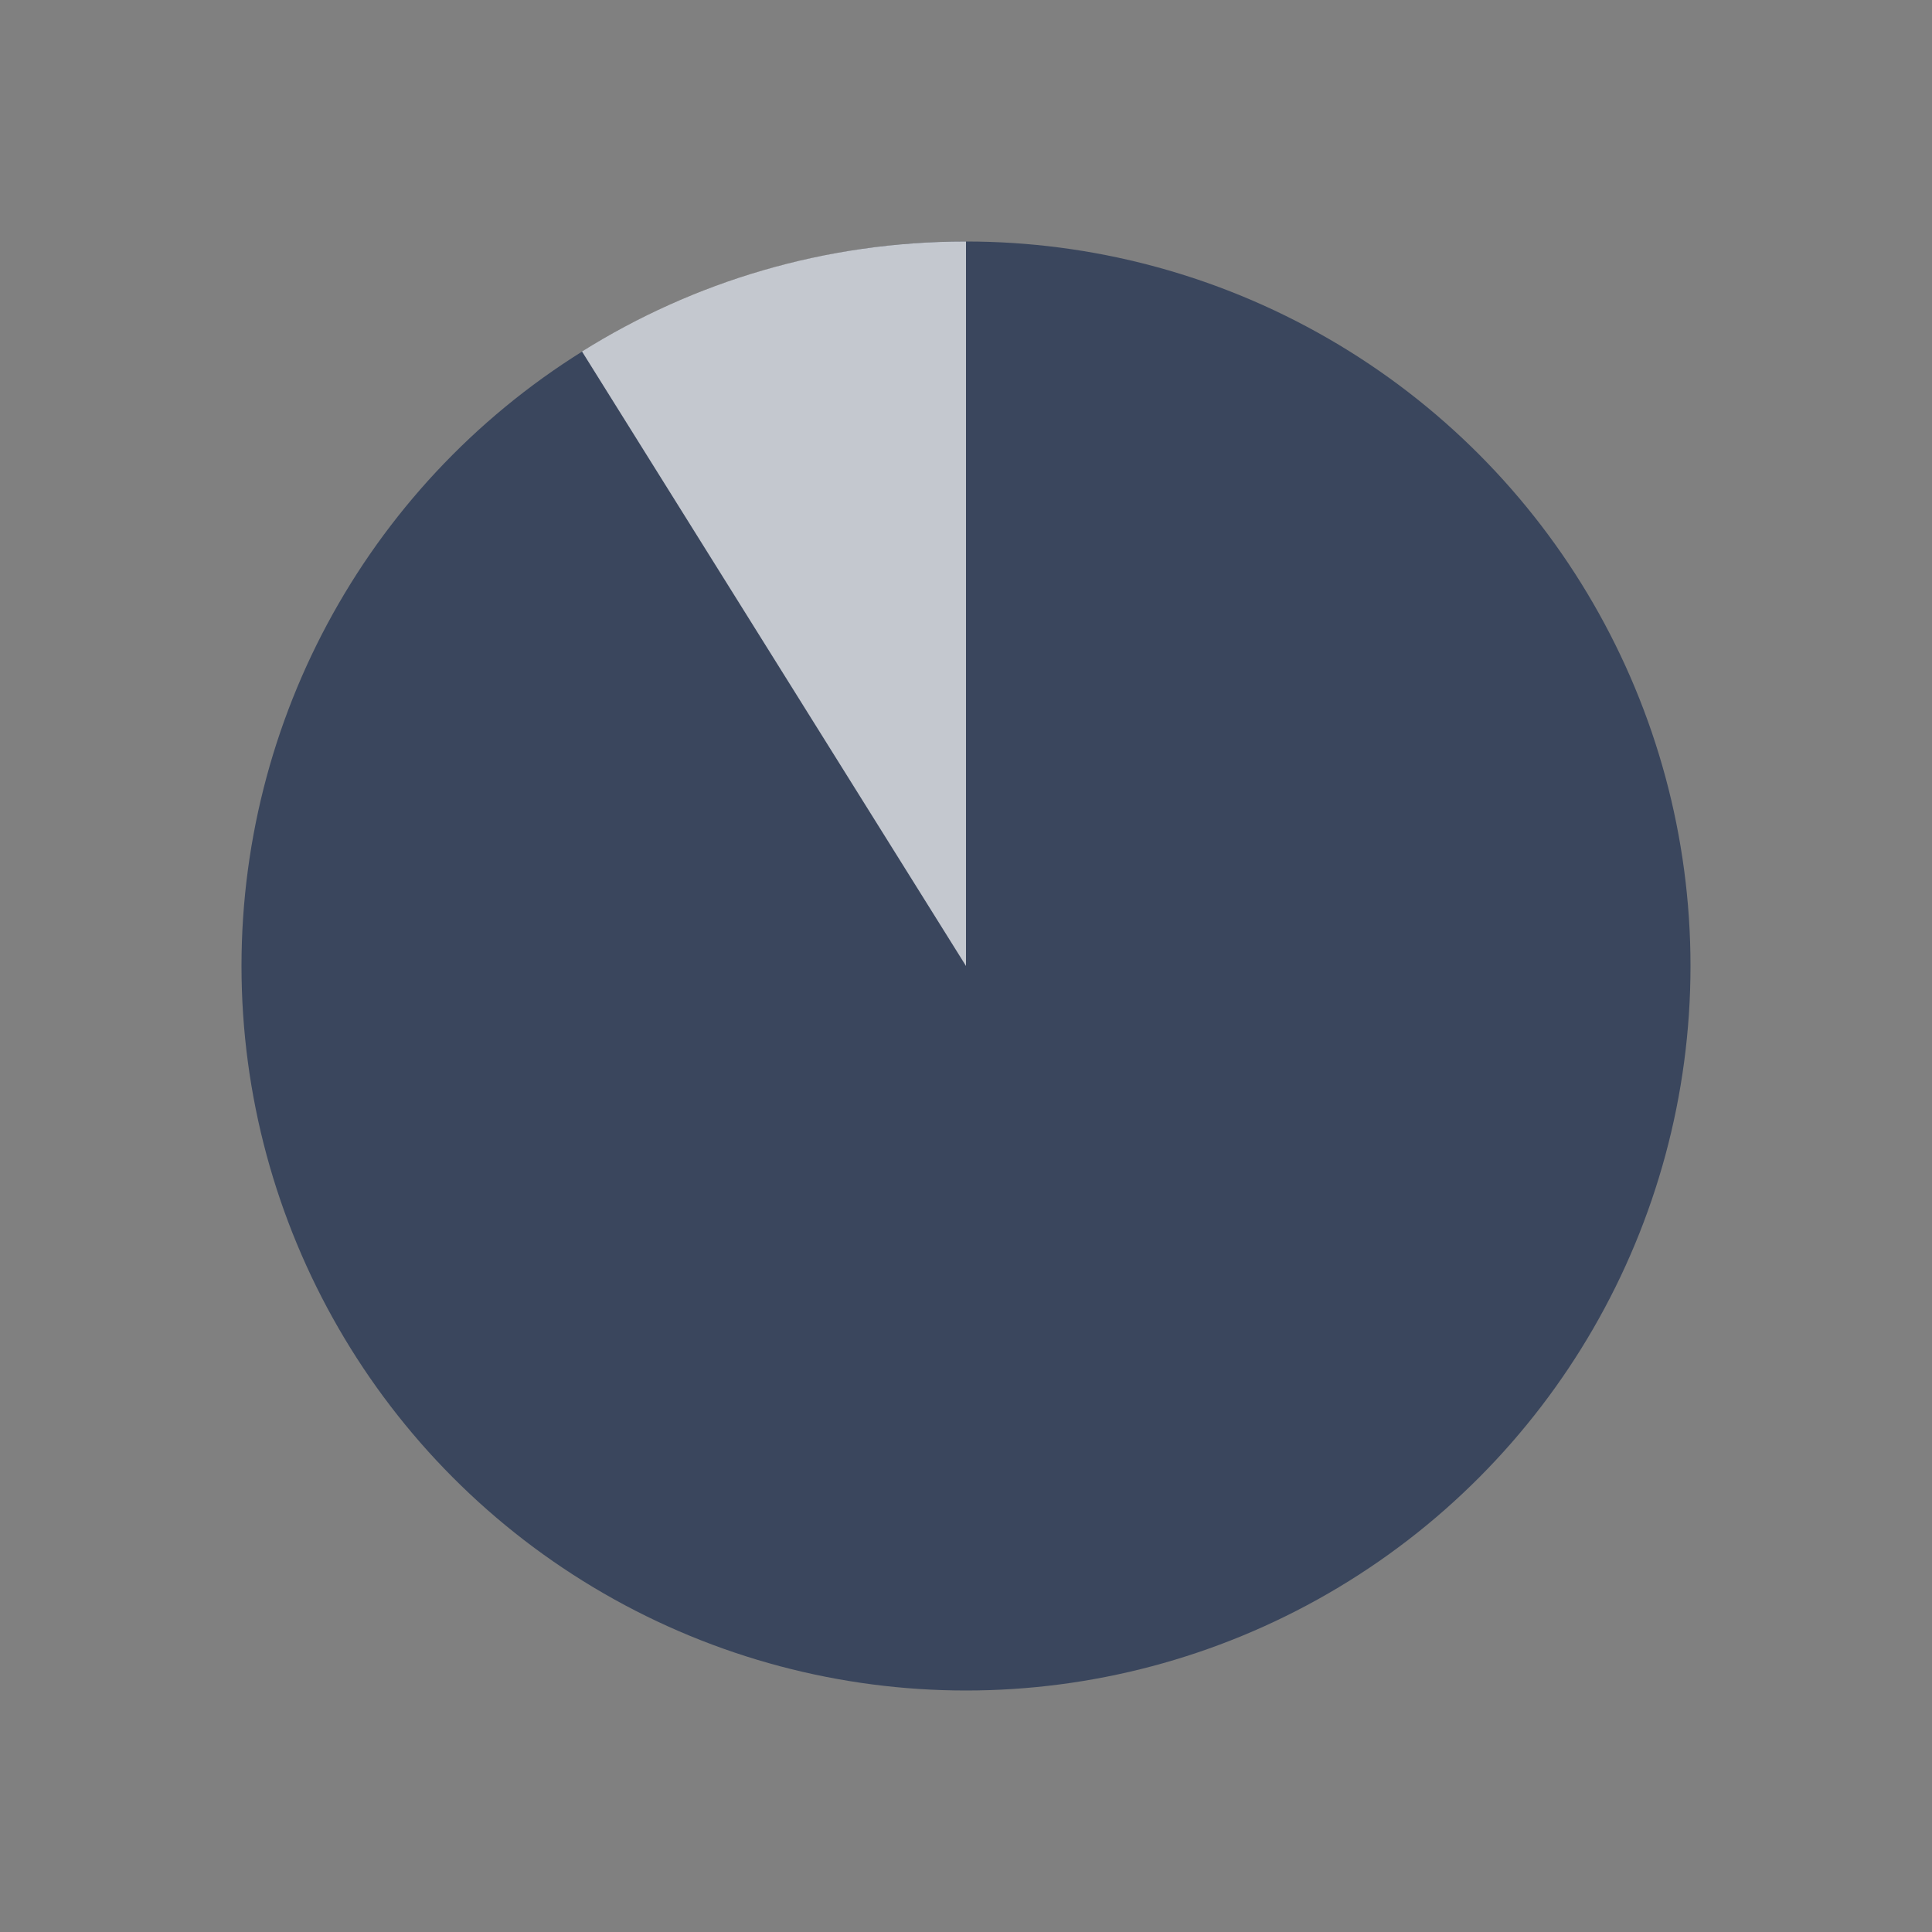 <svg height="16" viewBox="0 0 16 16" width="16" xmlns="http://www.w3.org/2000/svg"><rect x="0" y="0" width="16" height="16" fill="#808080" stroke="none"/><g fill="none" fill-rule="evenodd" transform="translate(2 2)"><circle cx="6" cy="6" fill="#3a465d" r="6"/><path d="m2.82.911c.922-.577 2.012-.911 3.18-.911v6z" fill="#fff" opacity=".7"/></g></svg>